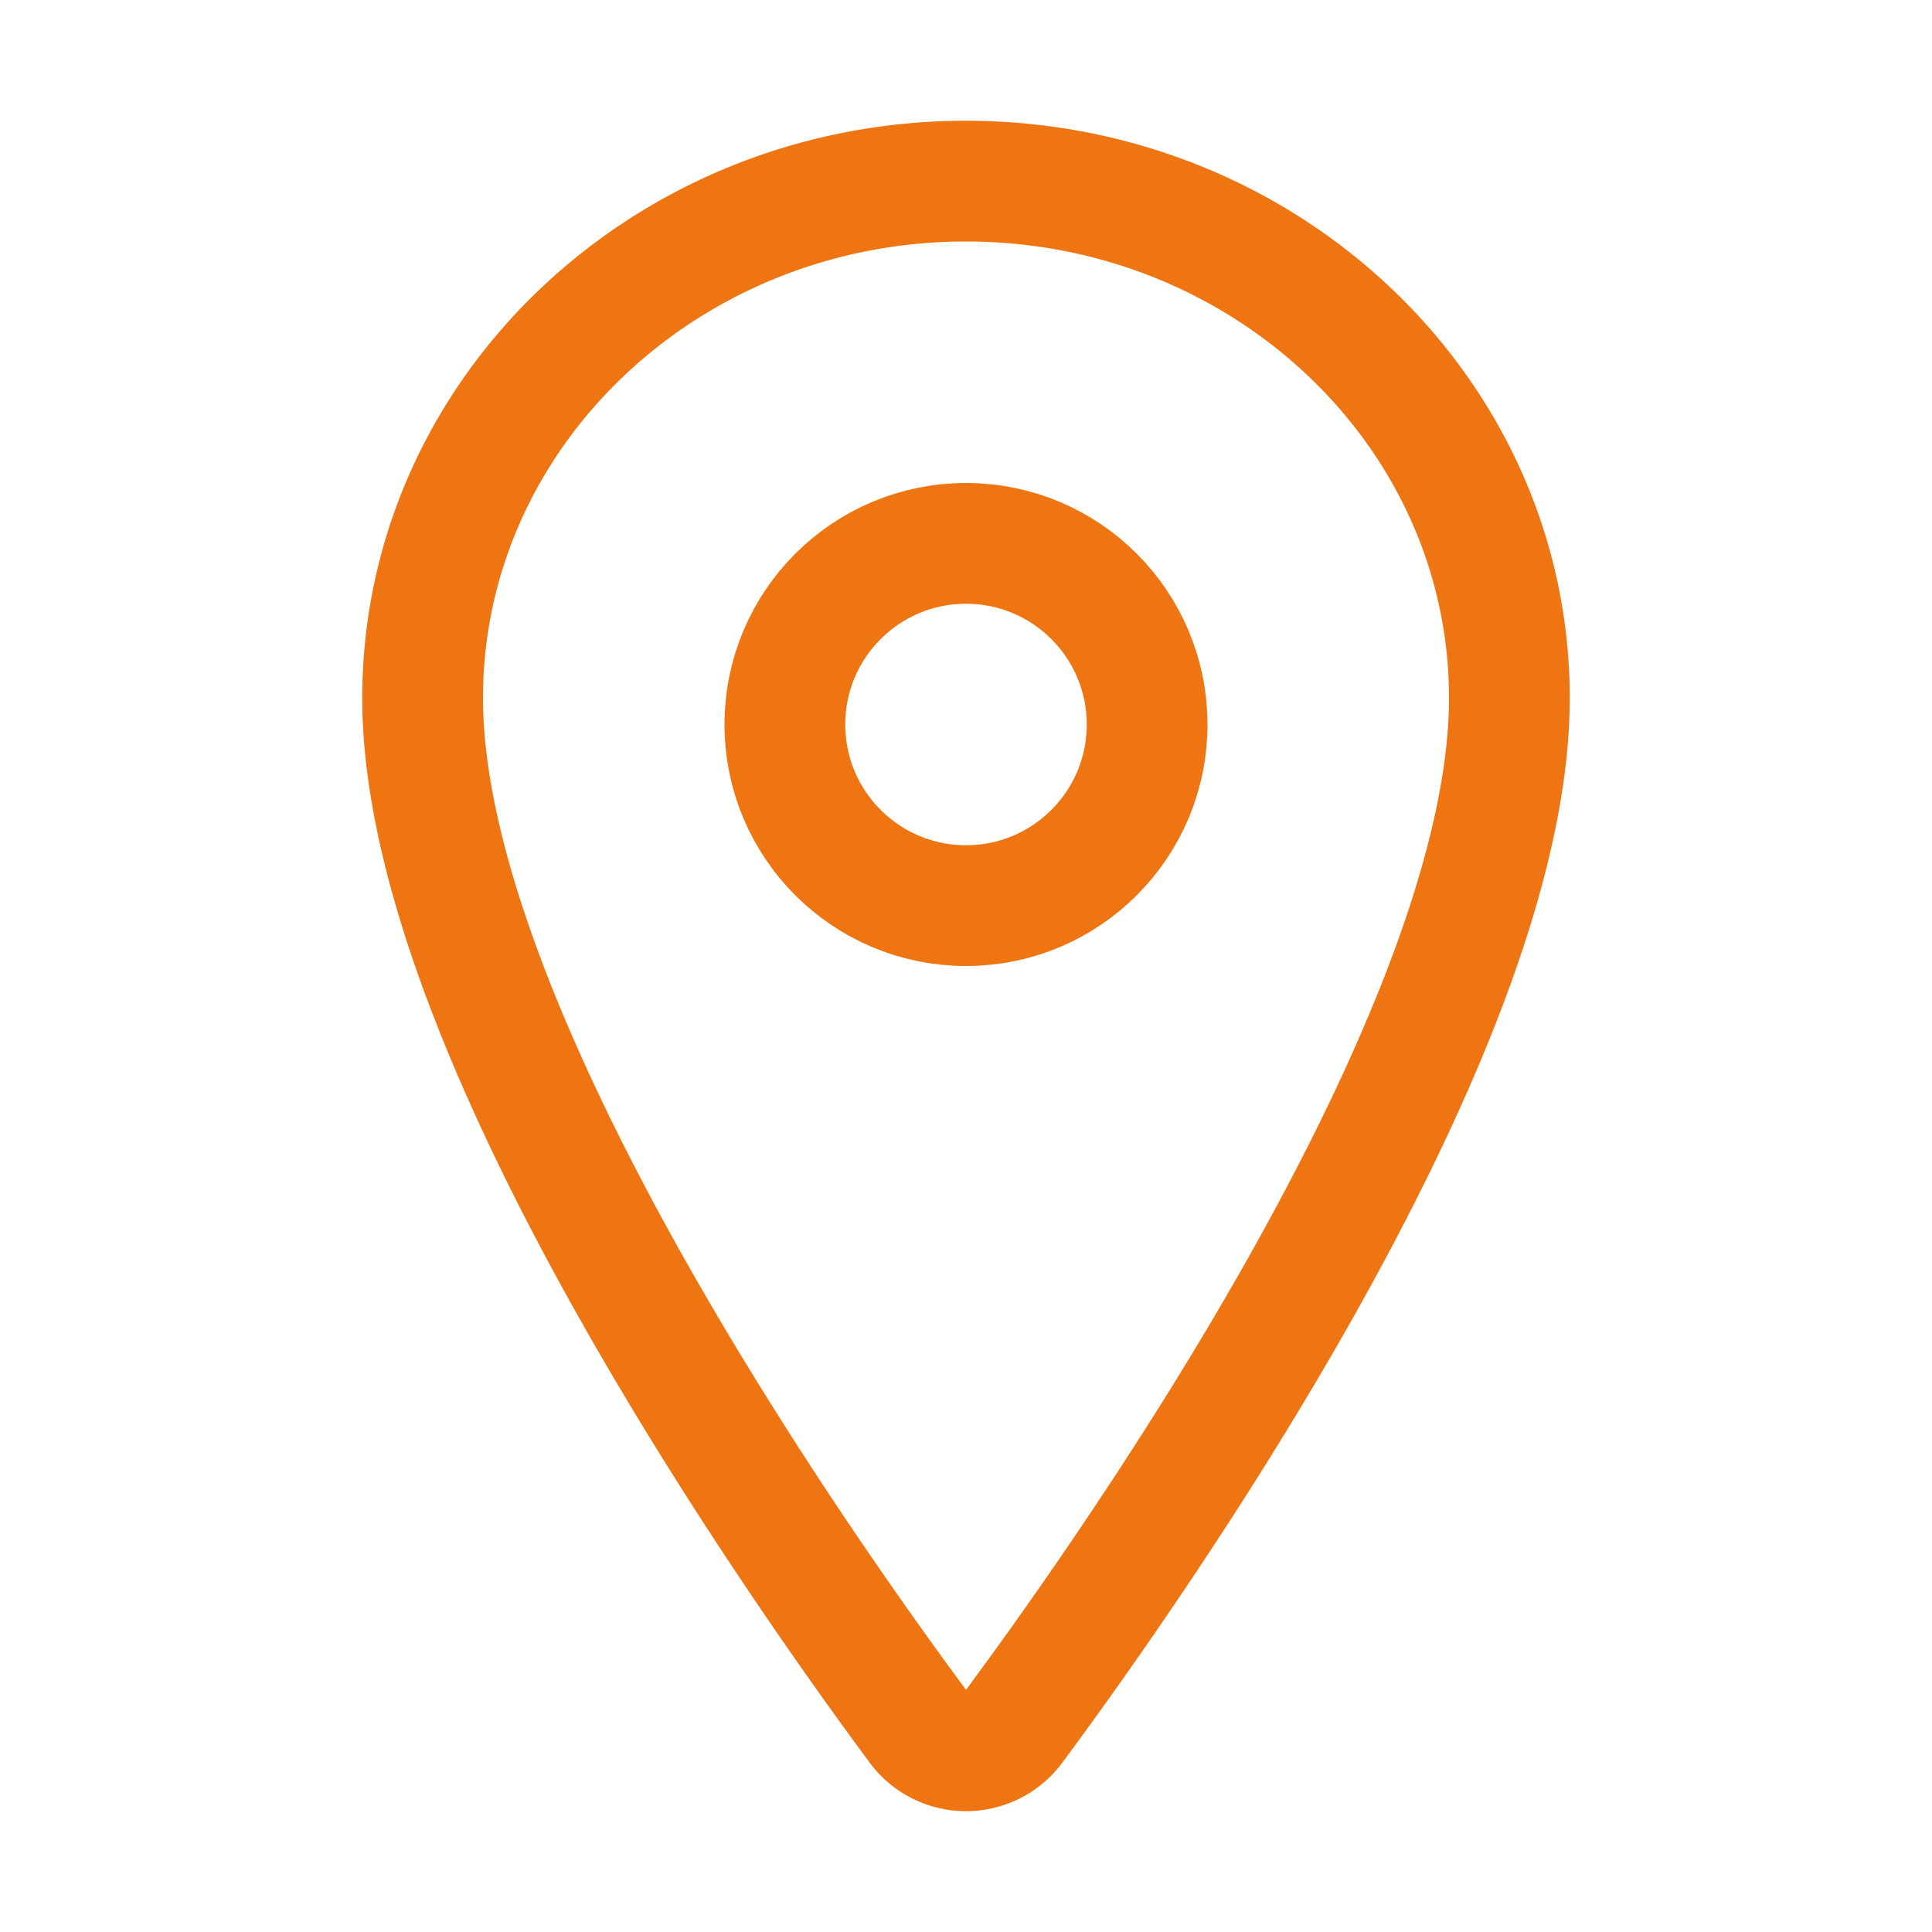<svg stroke="#ef7512" fill="currentColor" stroke-width="5" viewBox="0 0 512 512" height="54" width="54" xmlns="http://www.w3.org/2000/svg">
    <path fill="none" stroke-linecap="round" stroke-linejoin="round" stroke-width="32" d="M256 48c-79.5 0-144 61.39-144 137 0 87 96 224.87 131.25 272.49a15.77 15.77 0 0025.5 0C304 409.89 400 272.07 400 185c0-75.61-64.5-137-144-137z"></path>
    <circle cx="256" cy="192" r="48" fill="none" stroke-linecap="round" stroke-linejoin="round" stroke-width="32"></circle>
</svg>